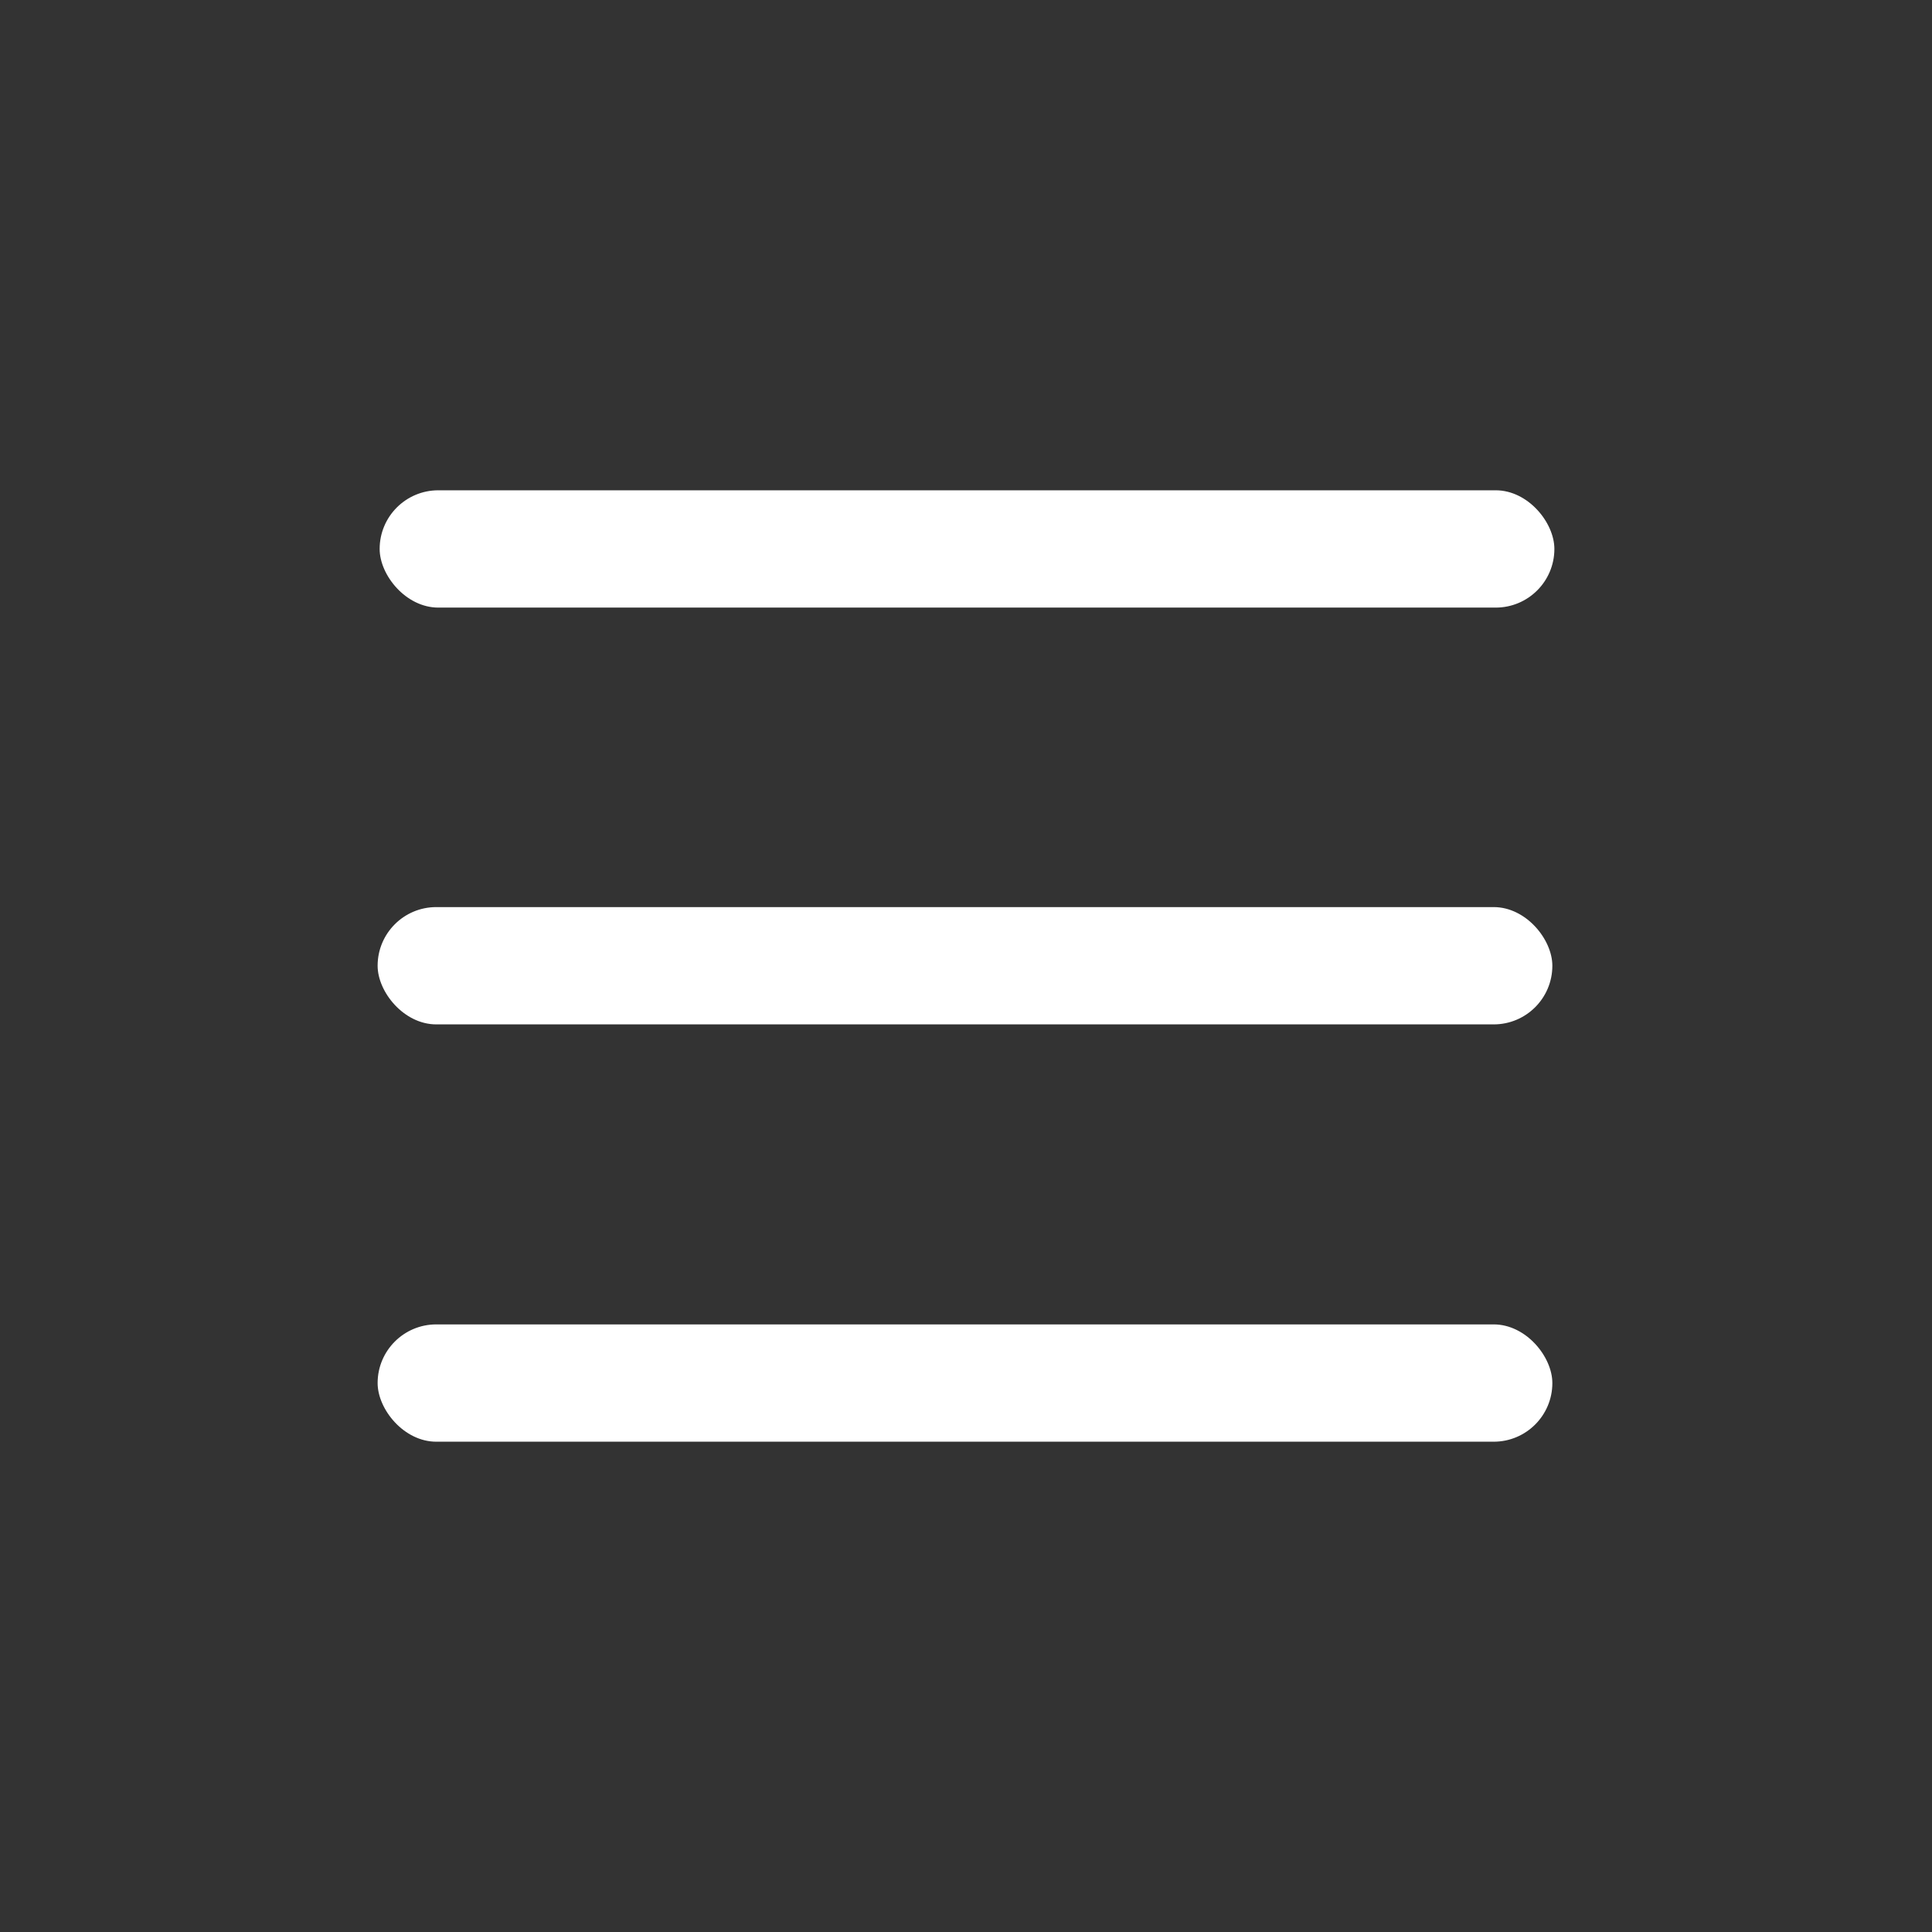 <?xml version="1.0" encoding="UTF-8" standalone="no"?>
<!-- Created with Inkscape (http://www.inkscape.org/) -->

<svg
   xmlns:dc="http://purl.org/dc/elements/1.1/"
   xmlns:cc="http://creativecommons.org/ns#"
   xmlns:rdf="http://www.w3.org/1999/02/22-rdf-syntax-ns#"
   xmlns:svg="http://www.w3.org/2000/svg"
   xmlns="http://www.w3.org/2000/svg"
   xmlns:xlink="http://www.w3.org/1999/xlink"
   xmlns:sodipodi="http://sodipodi.sourceforge.net/DTD/sodipodi-0.dtd"
   xmlns:inkscape="http://www.inkscape.org/namespaces/inkscape"
   version="1.1"
   id="svg1576"
   width="500"
   height="500"
   viewBox="0 0 500 500"
   sodipodi:docname="menu_icon.svg"
   inkscape:version="0.92.4 (5da689c313, 2019-01-14)">
  <rect x="0" y="0" width="500" height="500" fill="#333333" stroke="none"/>
  <defs
     id="defs1580" />
  <sodipodi:namedview
     pagecolor="#ffffff"
     bordercolor="#666666"
     borderopacity="1"
     objecttolerance="10"
     gridtolerance="10"
     guidetolerance="10"
     inkscape:pageopacity="0"
     inkscape:pageshadow="2"
     inkscape:window-width="1366"
     inkscape:window-height="705"
     id="namedview1578"
     showgrid="false"
     inkscape:zoom="0.472"
     inkscape:cx="-130.29661"
     inkscape:cy="250"
     inkscape:window-x="-8"
     inkscape:window-y="-8"
     inkscape:window-maximized="1"
     inkscape:current-layer="svg1576" />
  <rect
     style="opacity:1;fill:#ffffff;fill-opacity:1;stroke:none;stroke-width:18.898;stroke-linejoin:round;stroke-miterlimit:4;stroke-dasharray:none;stroke-opacity:1;paint-order:fill markers stroke"
     id="rect1500"
     width="304.018"
     height="30.357"
     x="98.254"
     y="126.888"
     ry="15.179" />
  <use
     x="0"
     y="0"
     xlink:href="#rect1500"
     id="use1504"
     transform="translate(-0.525,107.867)"
     width="100%"
     height="100%"
     style="fill:#ffffff;fill-opacity:1" />
  <use
     x="0"
     y="0"
     xlink:href="#use1504"
     id="use1506"
     transform="translate(0,108)"
     width="100%"
     height="100%"
     style="fill:#ffffff;fill-opacity:1" />
</svg>

